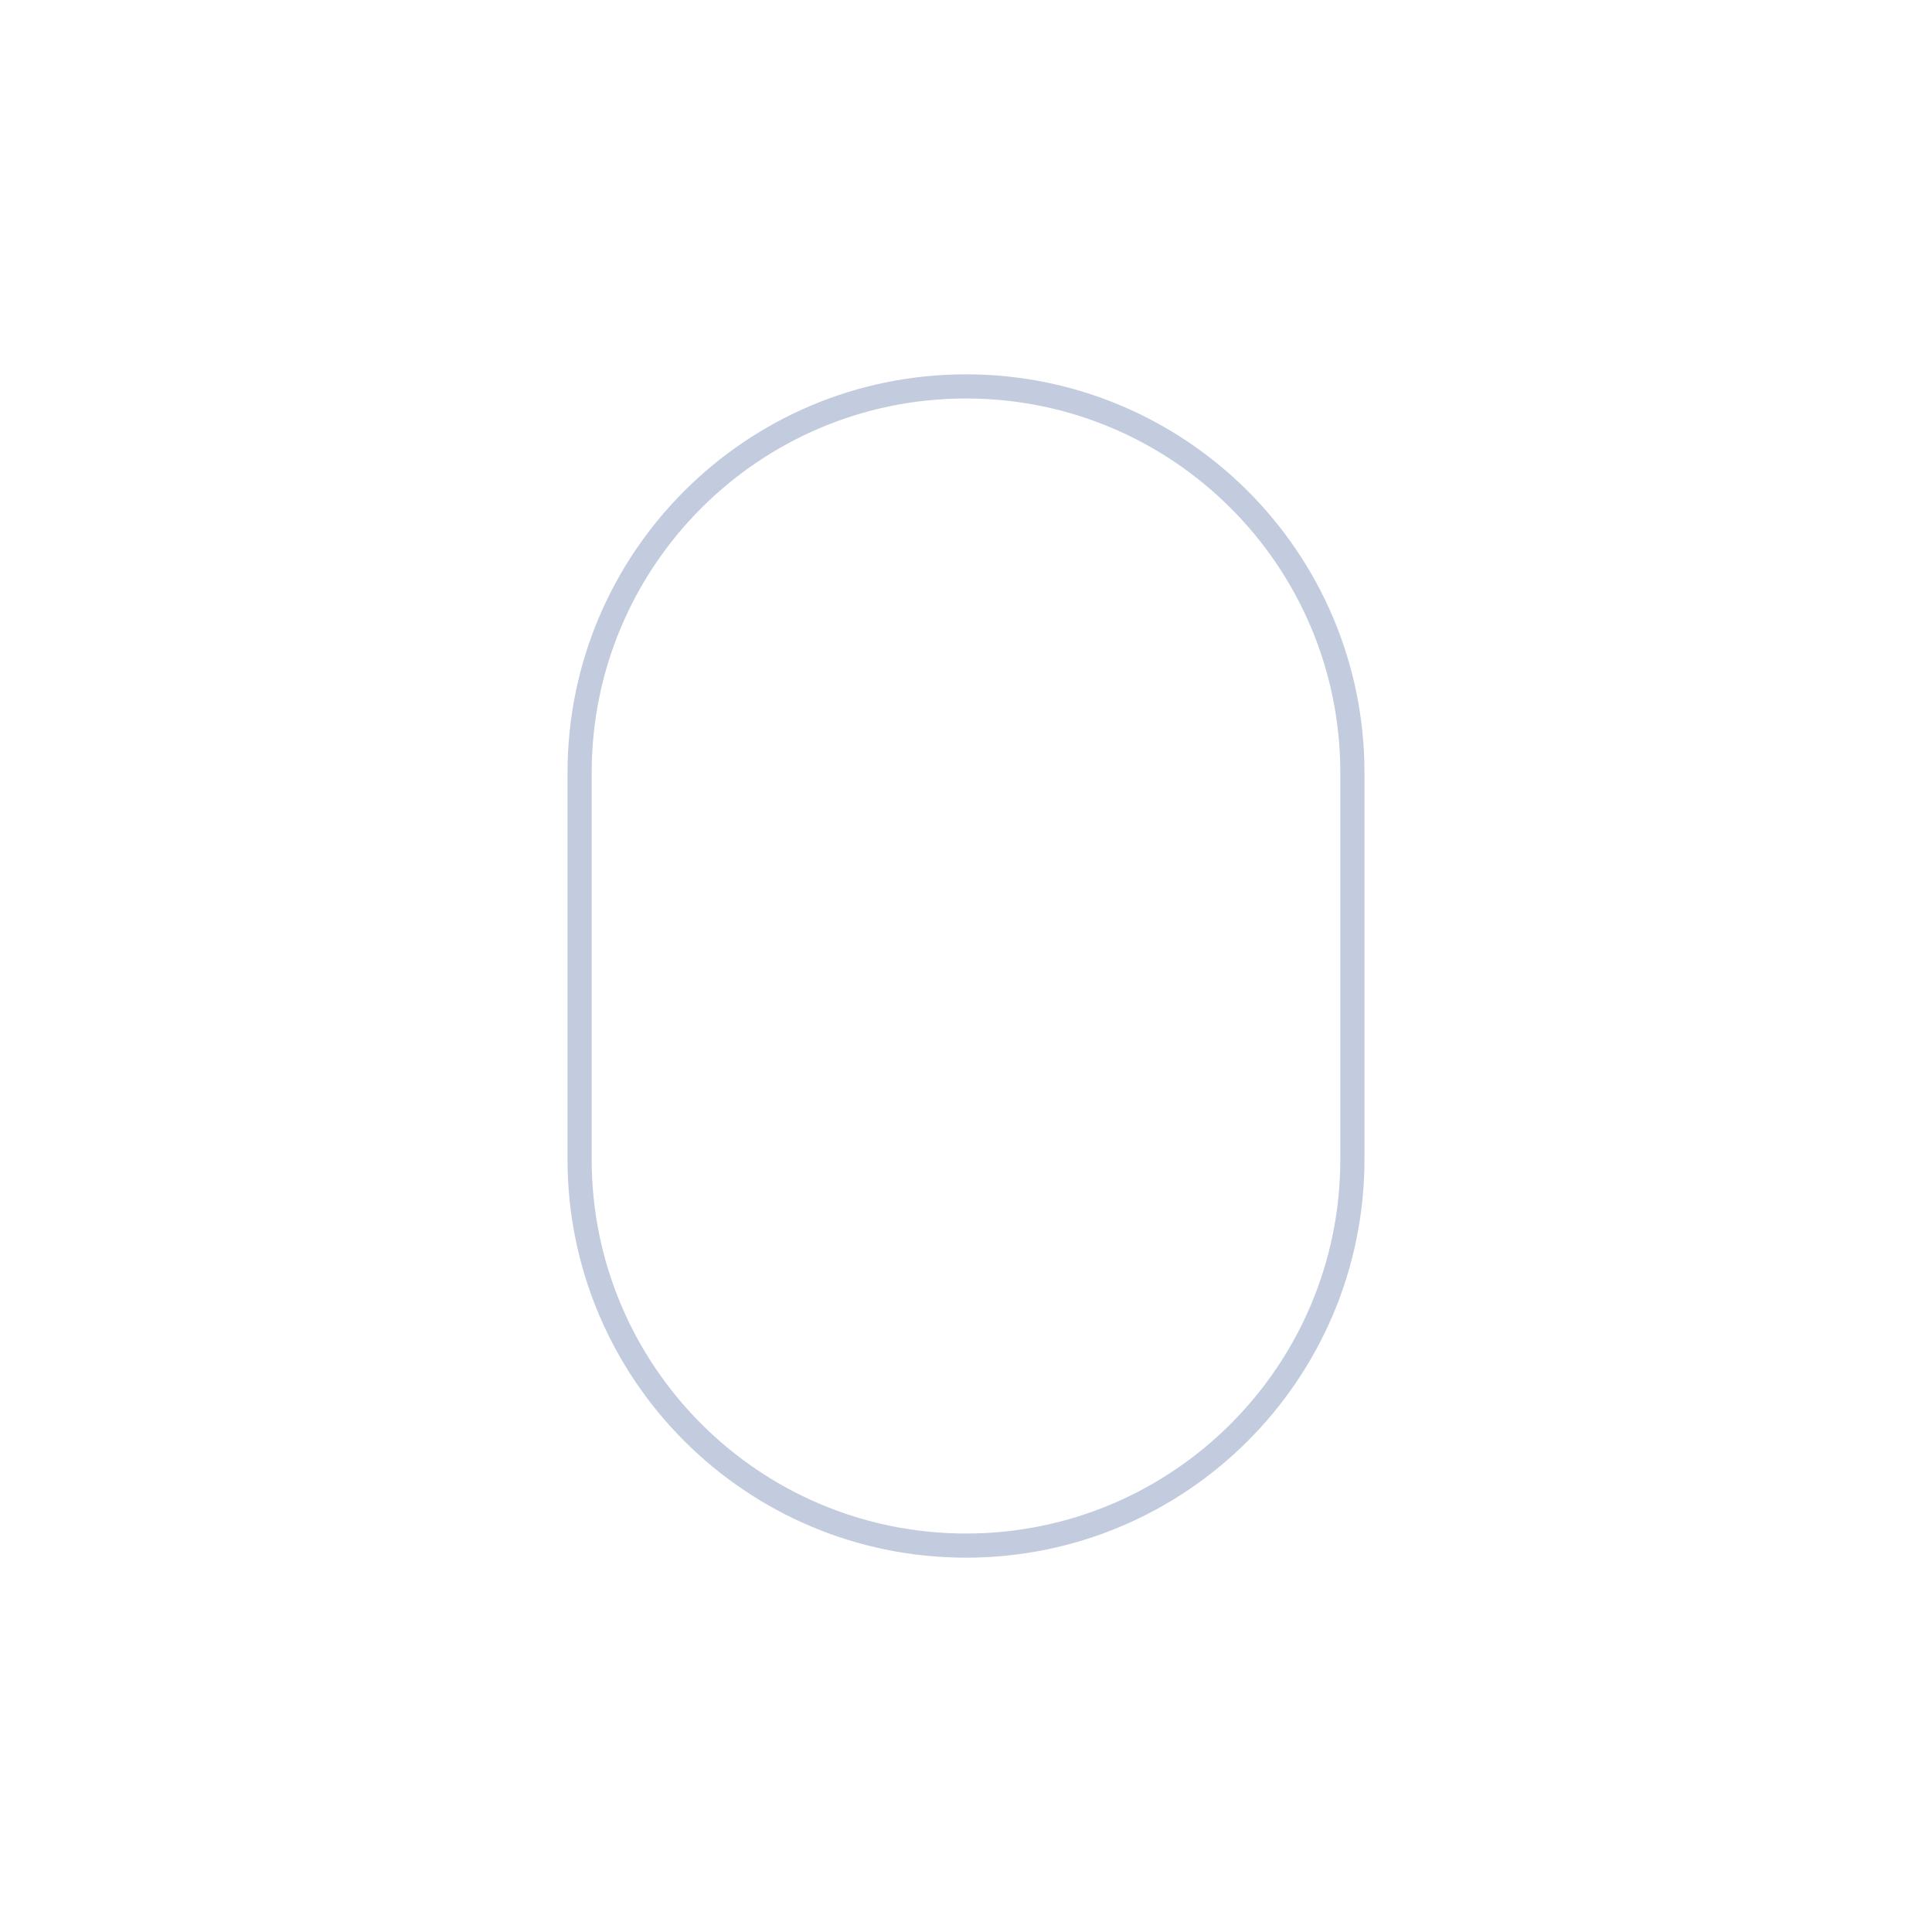 <svg width="80" height="80" viewBox="0 0 80 80" fill="none" xmlns="http://www.w3.org/2000/svg">
  <path d="M24 48V32C24 23.163 31.163 16 40 16C48.837 16 56 23.163 56 32L56 48C56 56.837 48.837 64 40 64C31.163 64 24 56.837 24 48Z" stroke="#C2CCDE" stroke-linecap="round" stroke-linejoin="round" />
</svg>
